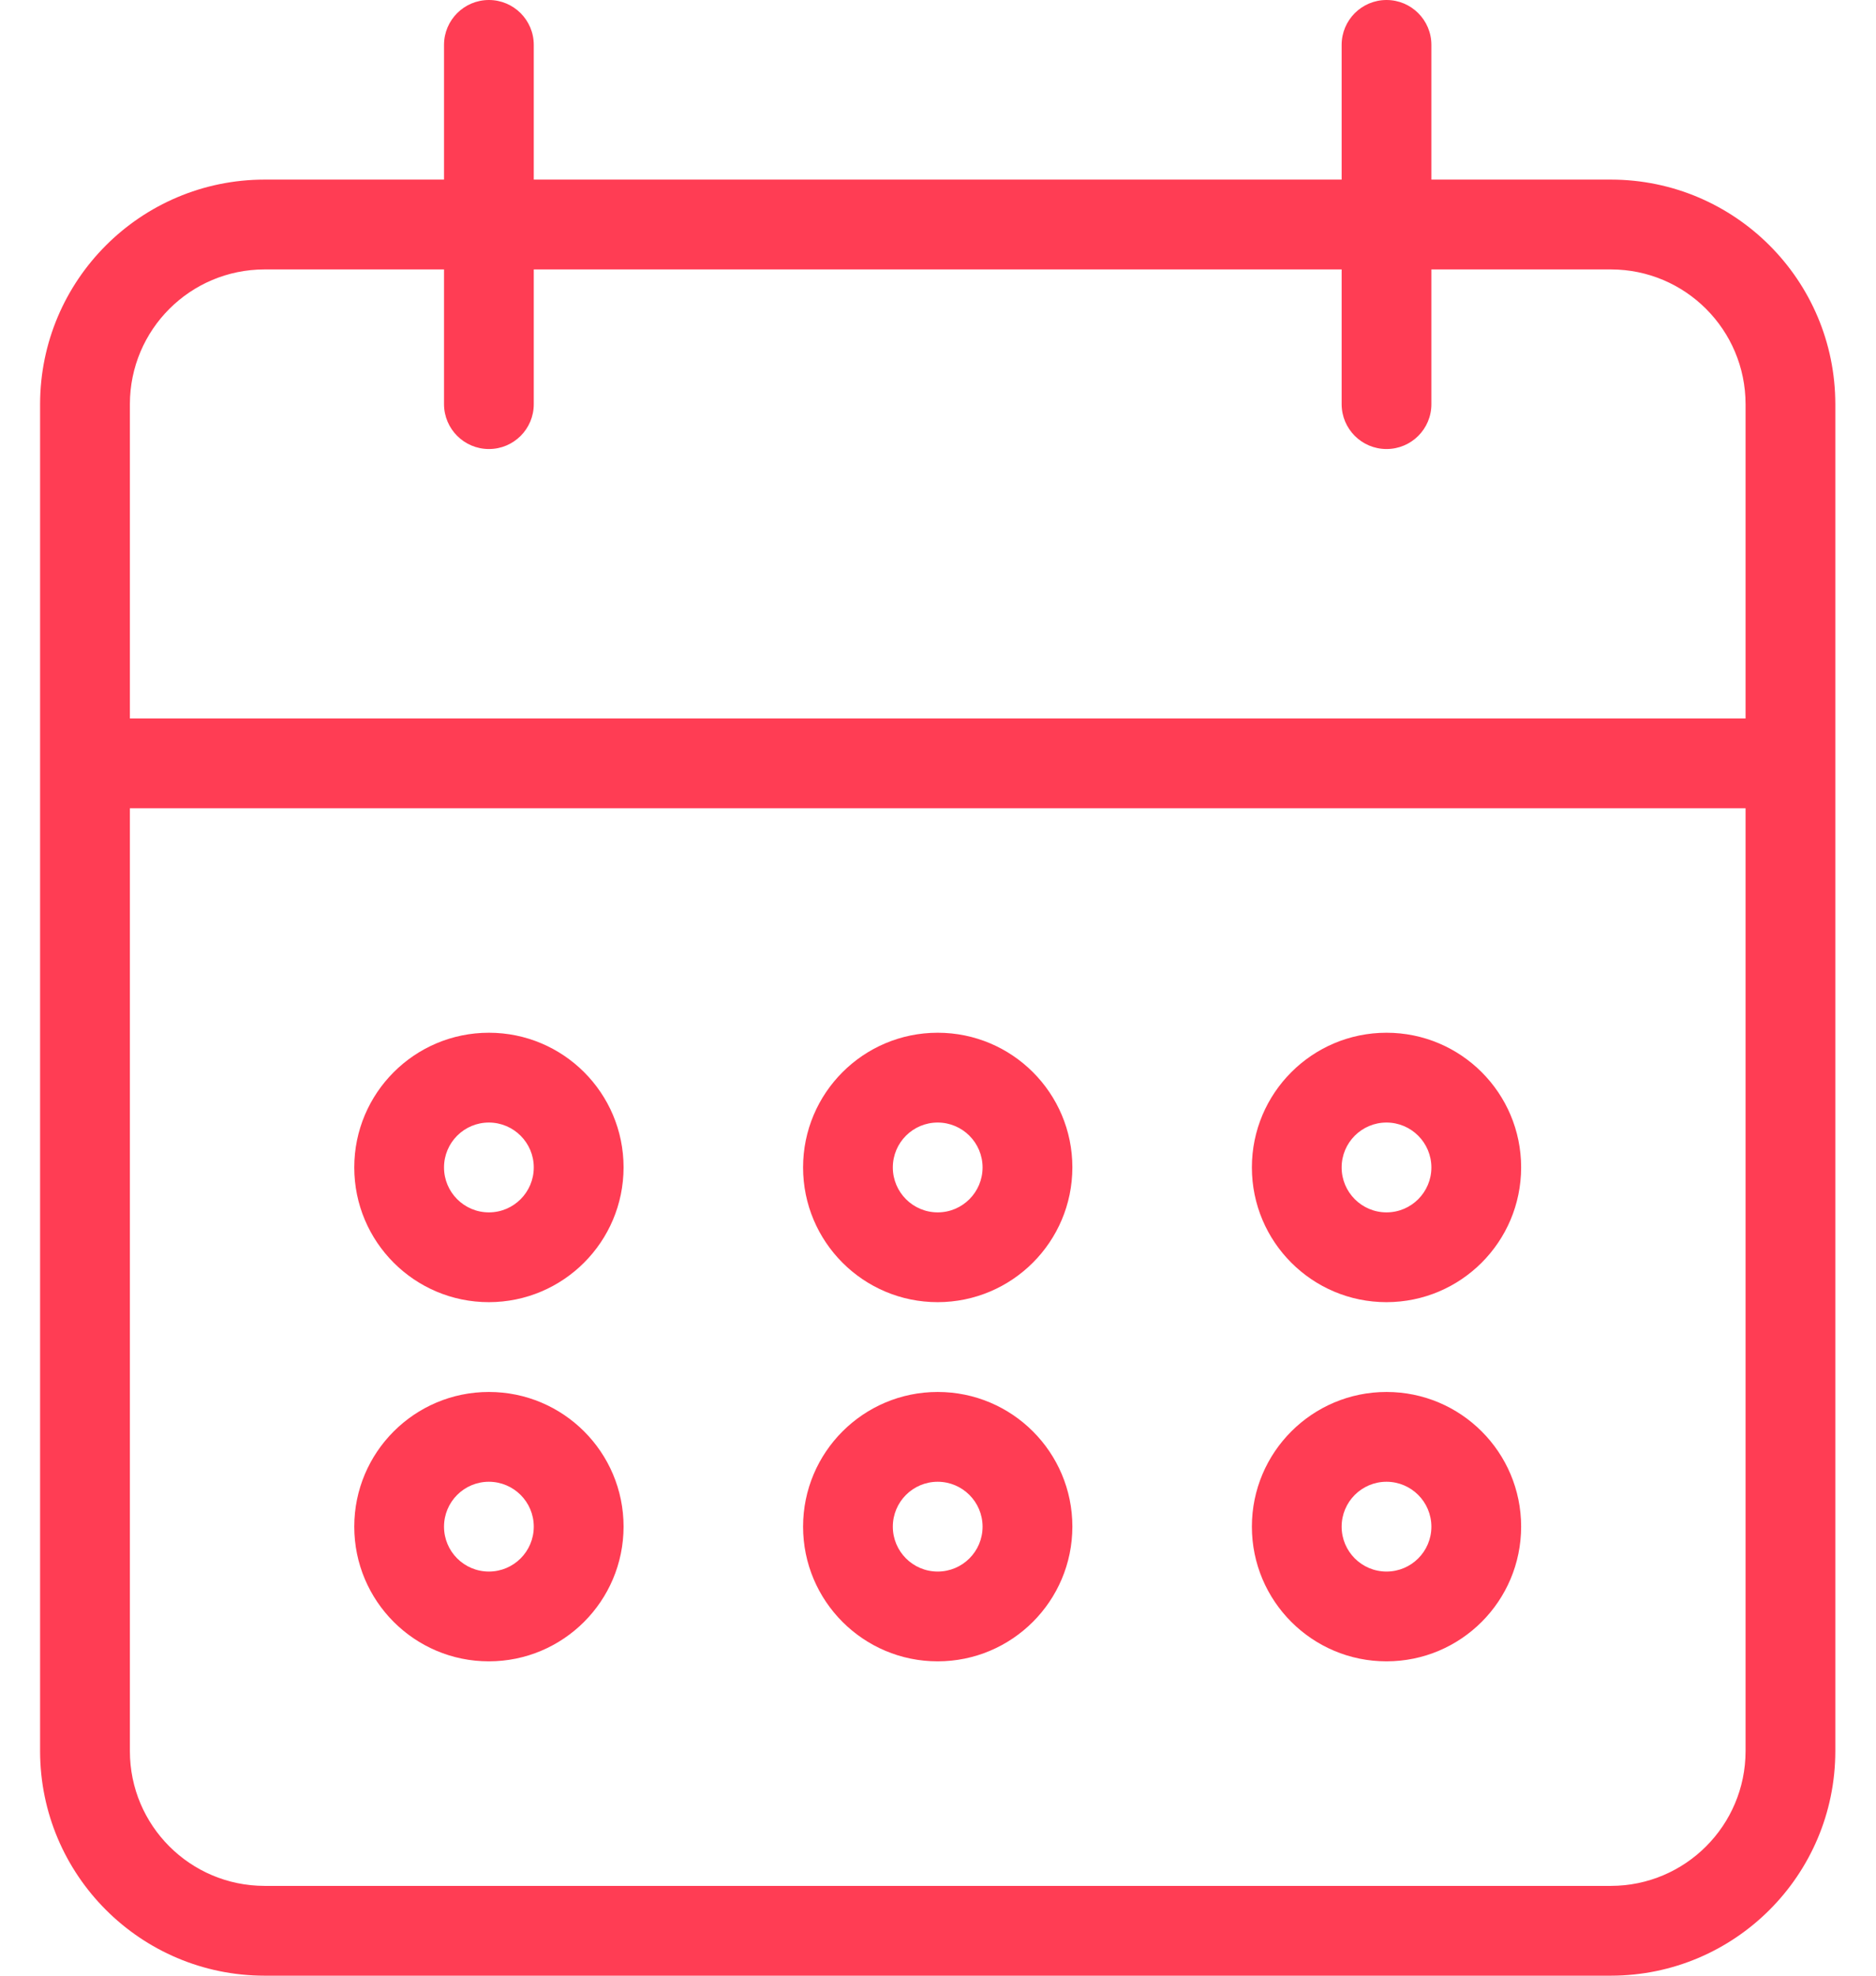 <svg width="38" height="40" viewBox="0 0 38 40" fill="none" xmlns="http://www.w3.org/2000/svg">
<path d="M28.085 33.636C29.591 33.635 30.811 32.415 30.812 30.909C30.812 29.403 29.591 28.182 28.085 28.182C26.579 28.182 25.358 29.403 25.358 30.909C25.358 32.415 26.579 33.636 28.085 33.636ZM28.085 30C28.587 30.001 28.993 30.407 28.994 30.909C28.994 31.411 28.587 31.818 28.085 31.818C27.583 31.818 27.176 31.411 27.176 30.909C27.176 30.407 27.583 30 28.085 30ZM28.085 26.364C29.591 26.362 30.811 25.142 30.812 23.636C30.812 22.13 29.591 20.909 28.085 20.909C26.579 20.909 25.358 22.13 25.358 23.636C25.358 25.143 26.579 26.364 28.085 26.364ZM28.085 22.727C28.587 22.728 28.993 23.135 28.994 23.636C28.994 24.138 28.587 24.546 28.085 24.546C27.583 24.546 27.176 24.138 27.176 23.636C27.176 23.134 27.583 22.727 28.085 22.727ZM32.631 3.636H28.994V0.909C28.994 0.407 28.587 0 28.085 0C27.583 0 27.176 0.407 27.176 0.909V3.636H10.812V0.909C10.812 0.407 10.405 0 9.903 0C9.401 0 8.994 0.407 8.994 0.909V3.636H5.358C2.849 3.639 0.815 5.672 0.812 8.182V35.455C0.815 37.964 2.849 39.998 5.358 40H32.631C35.14 39.998 37.174 37.964 37.176 35.455V8.182C37.174 5.672 35.14 3.639 32.631 3.636ZM35.358 35.455C35.356 36.96 34.136 38.18 32.631 38.182H5.358C3.852 38.18 2.632 36.96 2.631 35.455V16.364H35.358V35.455ZM35.358 14.546H2.631V8.182C2.632 6.676 3.852 5.456 5.358 5.455H8.994V8.182C8.994 8.182 8.994 8.182 8.994 8.183C8.995 8.685 9.402 9.091 9.903 9.091C9.904 9.091 9.904 9.091 9.905 9.091C10.406 9.091 10.813 8.684 10.812 8.182V5.455H27.176V8.182C27.176 8.182 27.176 8.182 27.176 8.183C27.177 8.685 27.583 9.091 28.085 9.091C28.086 9.091 28.086 9.091 28.086 9.091C28.588 9.091 28.995 8.684 28.994 8.182V5.455H32.631C34.136 5.456 35.356 6.676 35.358 8.182V14.546ZM9.903 33.636C11.409 33.635 12.629 32.415 12.631 30.909C12.631 29.403 11.41 28.182 9.903 28.182C8.397 28.182 7.176 29.403 7.176 30.909C7.176 32.415 8.397 33.636 9.903 33.636ZM9.903 30C10.405 30.001 10.812 30.407 10.812 30.909C10.812 31.411 10.405 31.818 9.903 31.818C9.401 31.818 8.994 31.411 8.994 30.909C8.994 30.407 9.401 30 9.903 30ZM18.994 33.636C20.5 33.635 21.72 32.415 21.722 30.909C21.722 29.403 20.501 28.182 18.994 28.182C17.488 28.182 16.267 29.403 16.267 30.909C16.267 32.415 17.488 33.636 18.994 33.636ZM18.994 30C19.496 30.001 19.902 30.407 19.903 30.909C19.903 31.411 19.496 31.818 18.994 31.818C18.492 31.818 18.085 31.411 18.085 30.909C18.085 30.407 18.492 30 18.994 30ZM18.994 26.364C20.5 26.362 21.72 25.142 21.722 23.636C21.722 22.13 20.501 20.909 18.994 20.909C17.488 20.909 16.267 22.13 16.267 23.636C16.267 25.143 17.488 26.364 18.994 26.364ZM18.994 22.727C19.496 22.728 19.902 23.135 19.903 23.636C19.903 24.138 19.496 24.546 18.994 24.546C18.492 24.546 18.085 24.138 18.085 23.636C18.085 23.134 18.492 22.727 18.994 22.727ZM9.903 26.364C11.409 26.362 12.629 25.142 12.631 23.636C12.631 22.13 11.41 20.909 9.903 20.909C8.397 20.909 7.176 22.13 7.176 23.636C7.176 25.143 8.397 26.364 9.903 26.364ZM9.903 22.727C10.405 22.728 10.812 23.135 10.812 23.636C10.812 24.138 10.405 24.546 9.903 24.546C9.401 24.546 8.994 24.138 8.994 23.636C8.994 23.134 9.401 22.727 9.903 22.727Z" fill="#FF3D54"/>
</svg>

